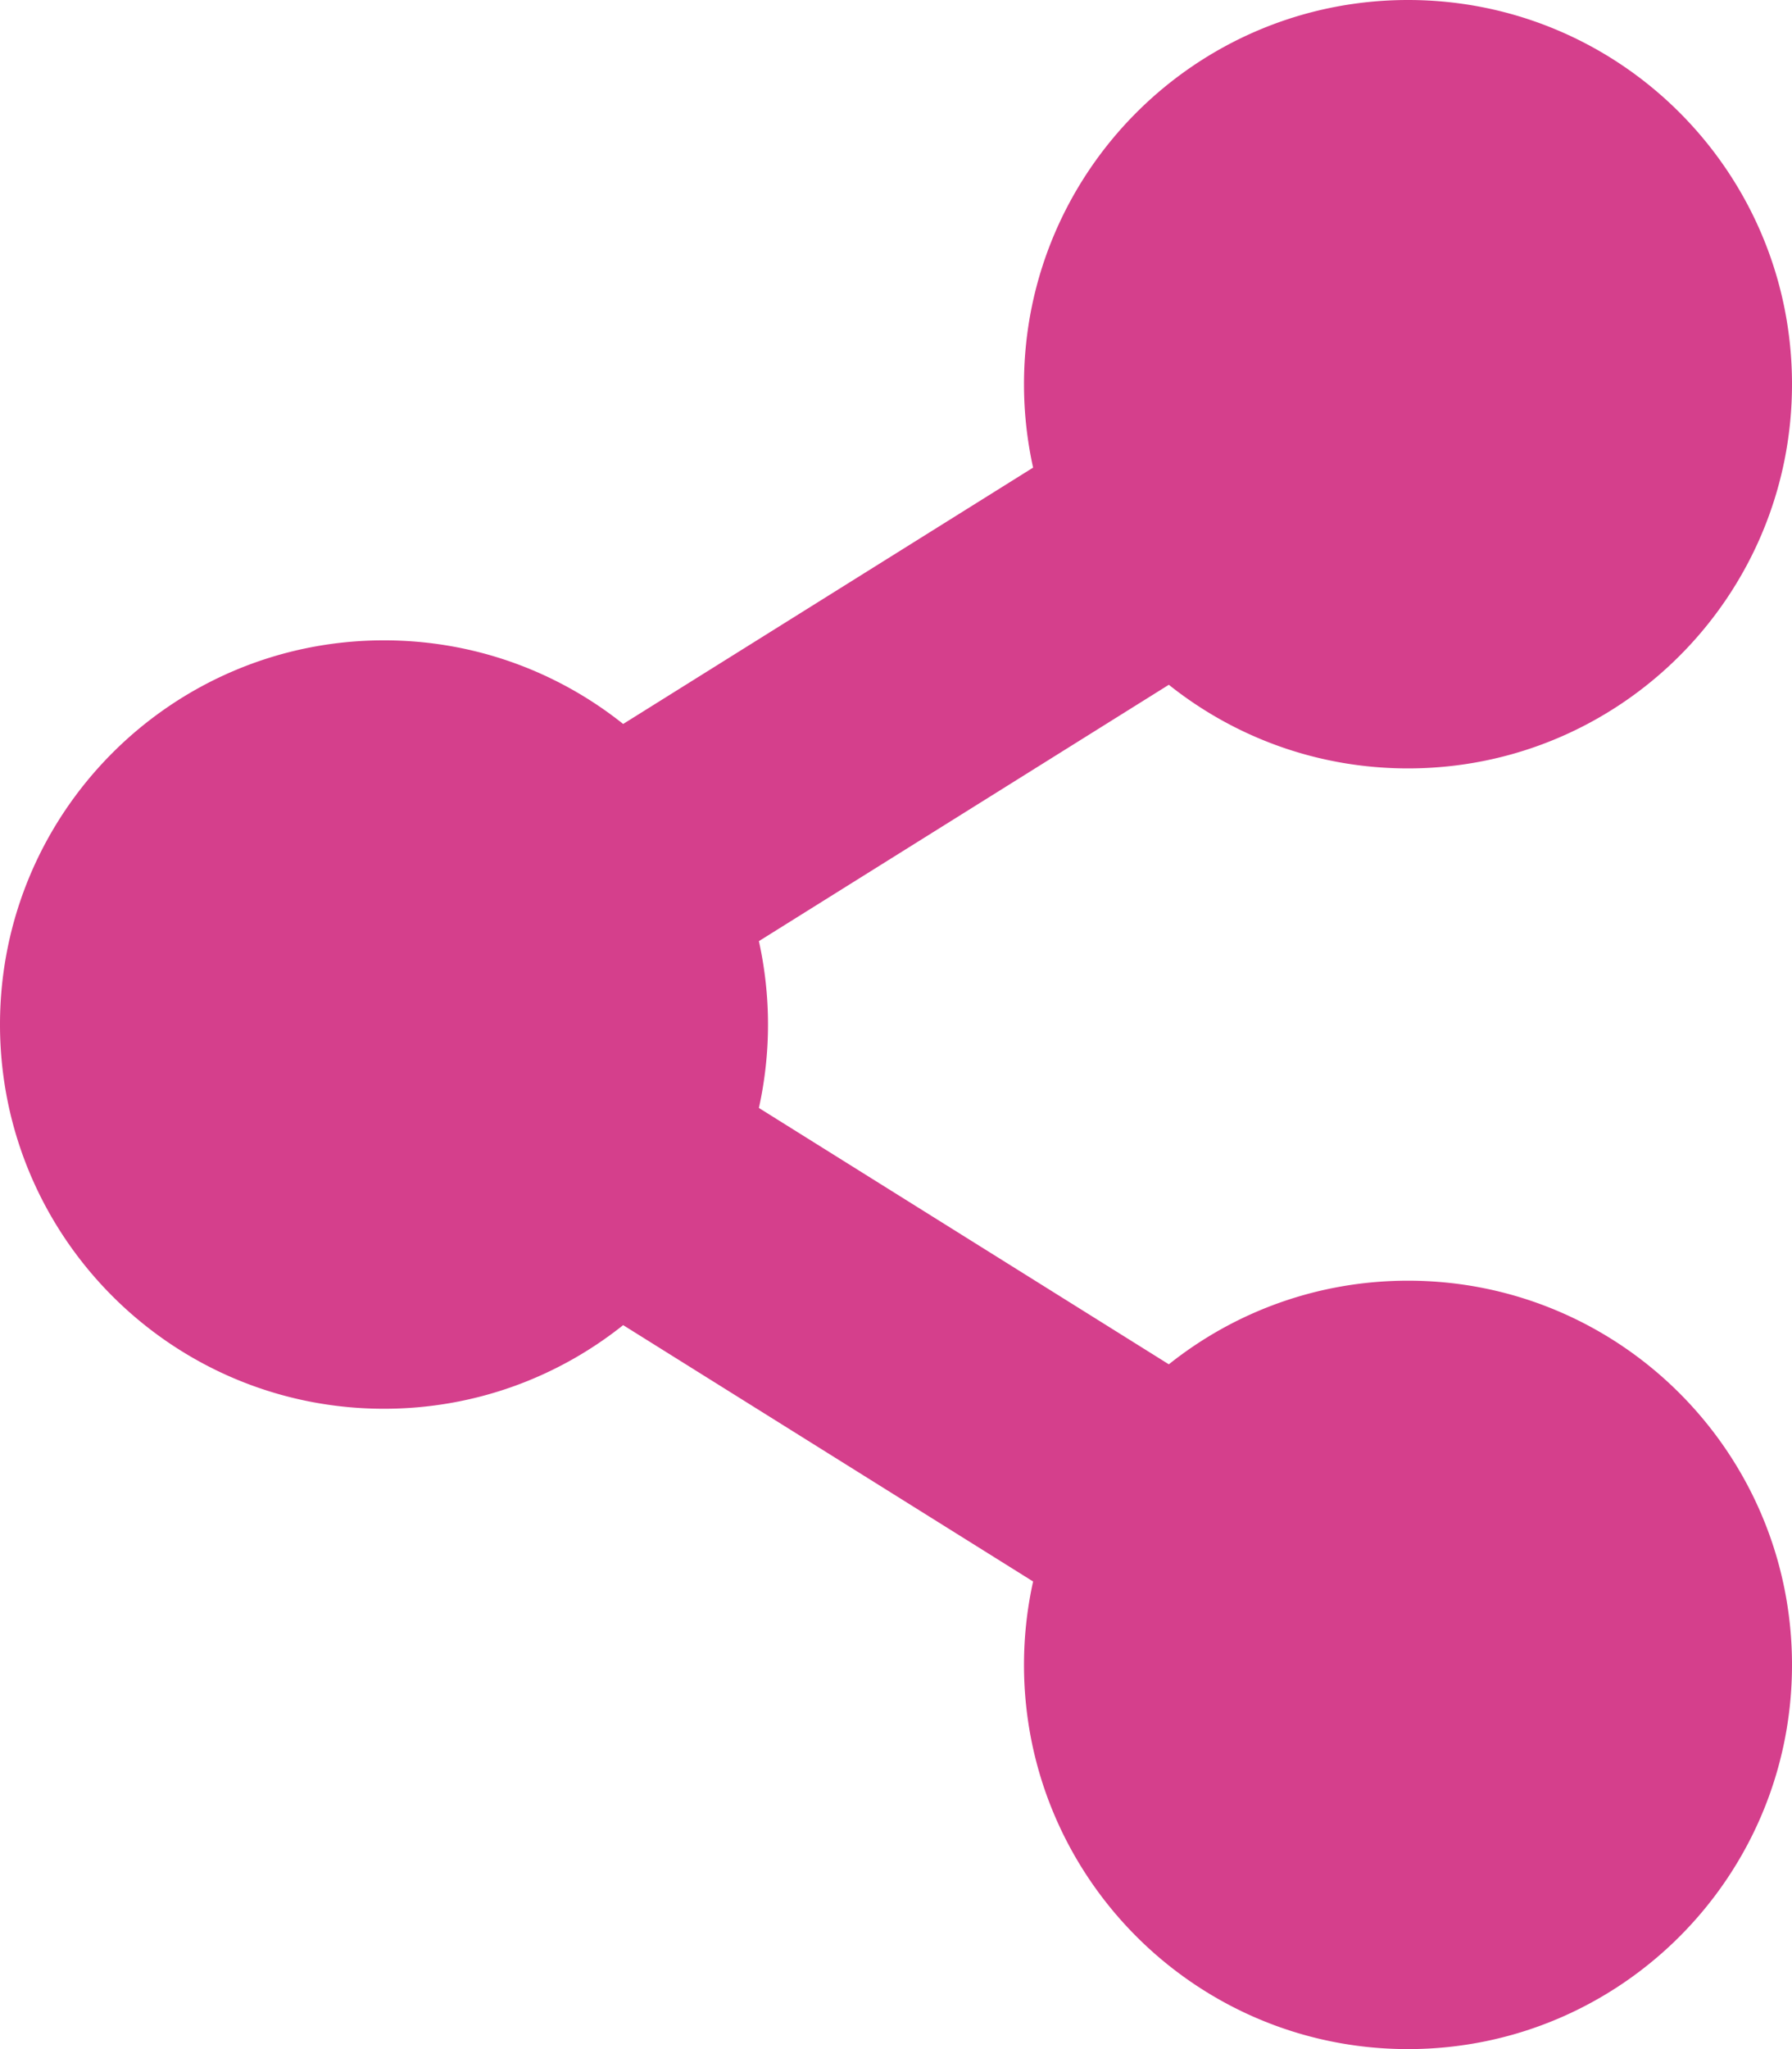 <svg aria-hidden="true" data-prefix="fas" data-icon="share-alt" class="svg-inline--fa fa-share-alt fa-w-14" xmlns="http://www.w3.org/2000/svg" viewBox="0 0 448 512" color="#d53f8c"><path fill="currentColor" d="M352 320c-22.608 0-43.387 7.819-59.79 20.895l-102.486-64.054a96.551 96.551 0 000-41.683l102.486-64.054C308.613 184.181 329.392 192 352 192c53.019 0 96-42.981 96-96S405.019 0 352 0s-96 42.981-96 96c0 7.158.79 14.13 2.276 20.841L155.79 180.895C139.387 167.819 118.608 160 96 160c-53.019 0-96 42.981-96 96s42.981 96 96 96c22.608 0 43.387-7.819 59.79-20.895l102.486 64.054A96.301 96.301 0 00256 416c0 53.019 42.981 96 96 96s96-42.981 96-96-42.981-96-96-96z"/></svg>
